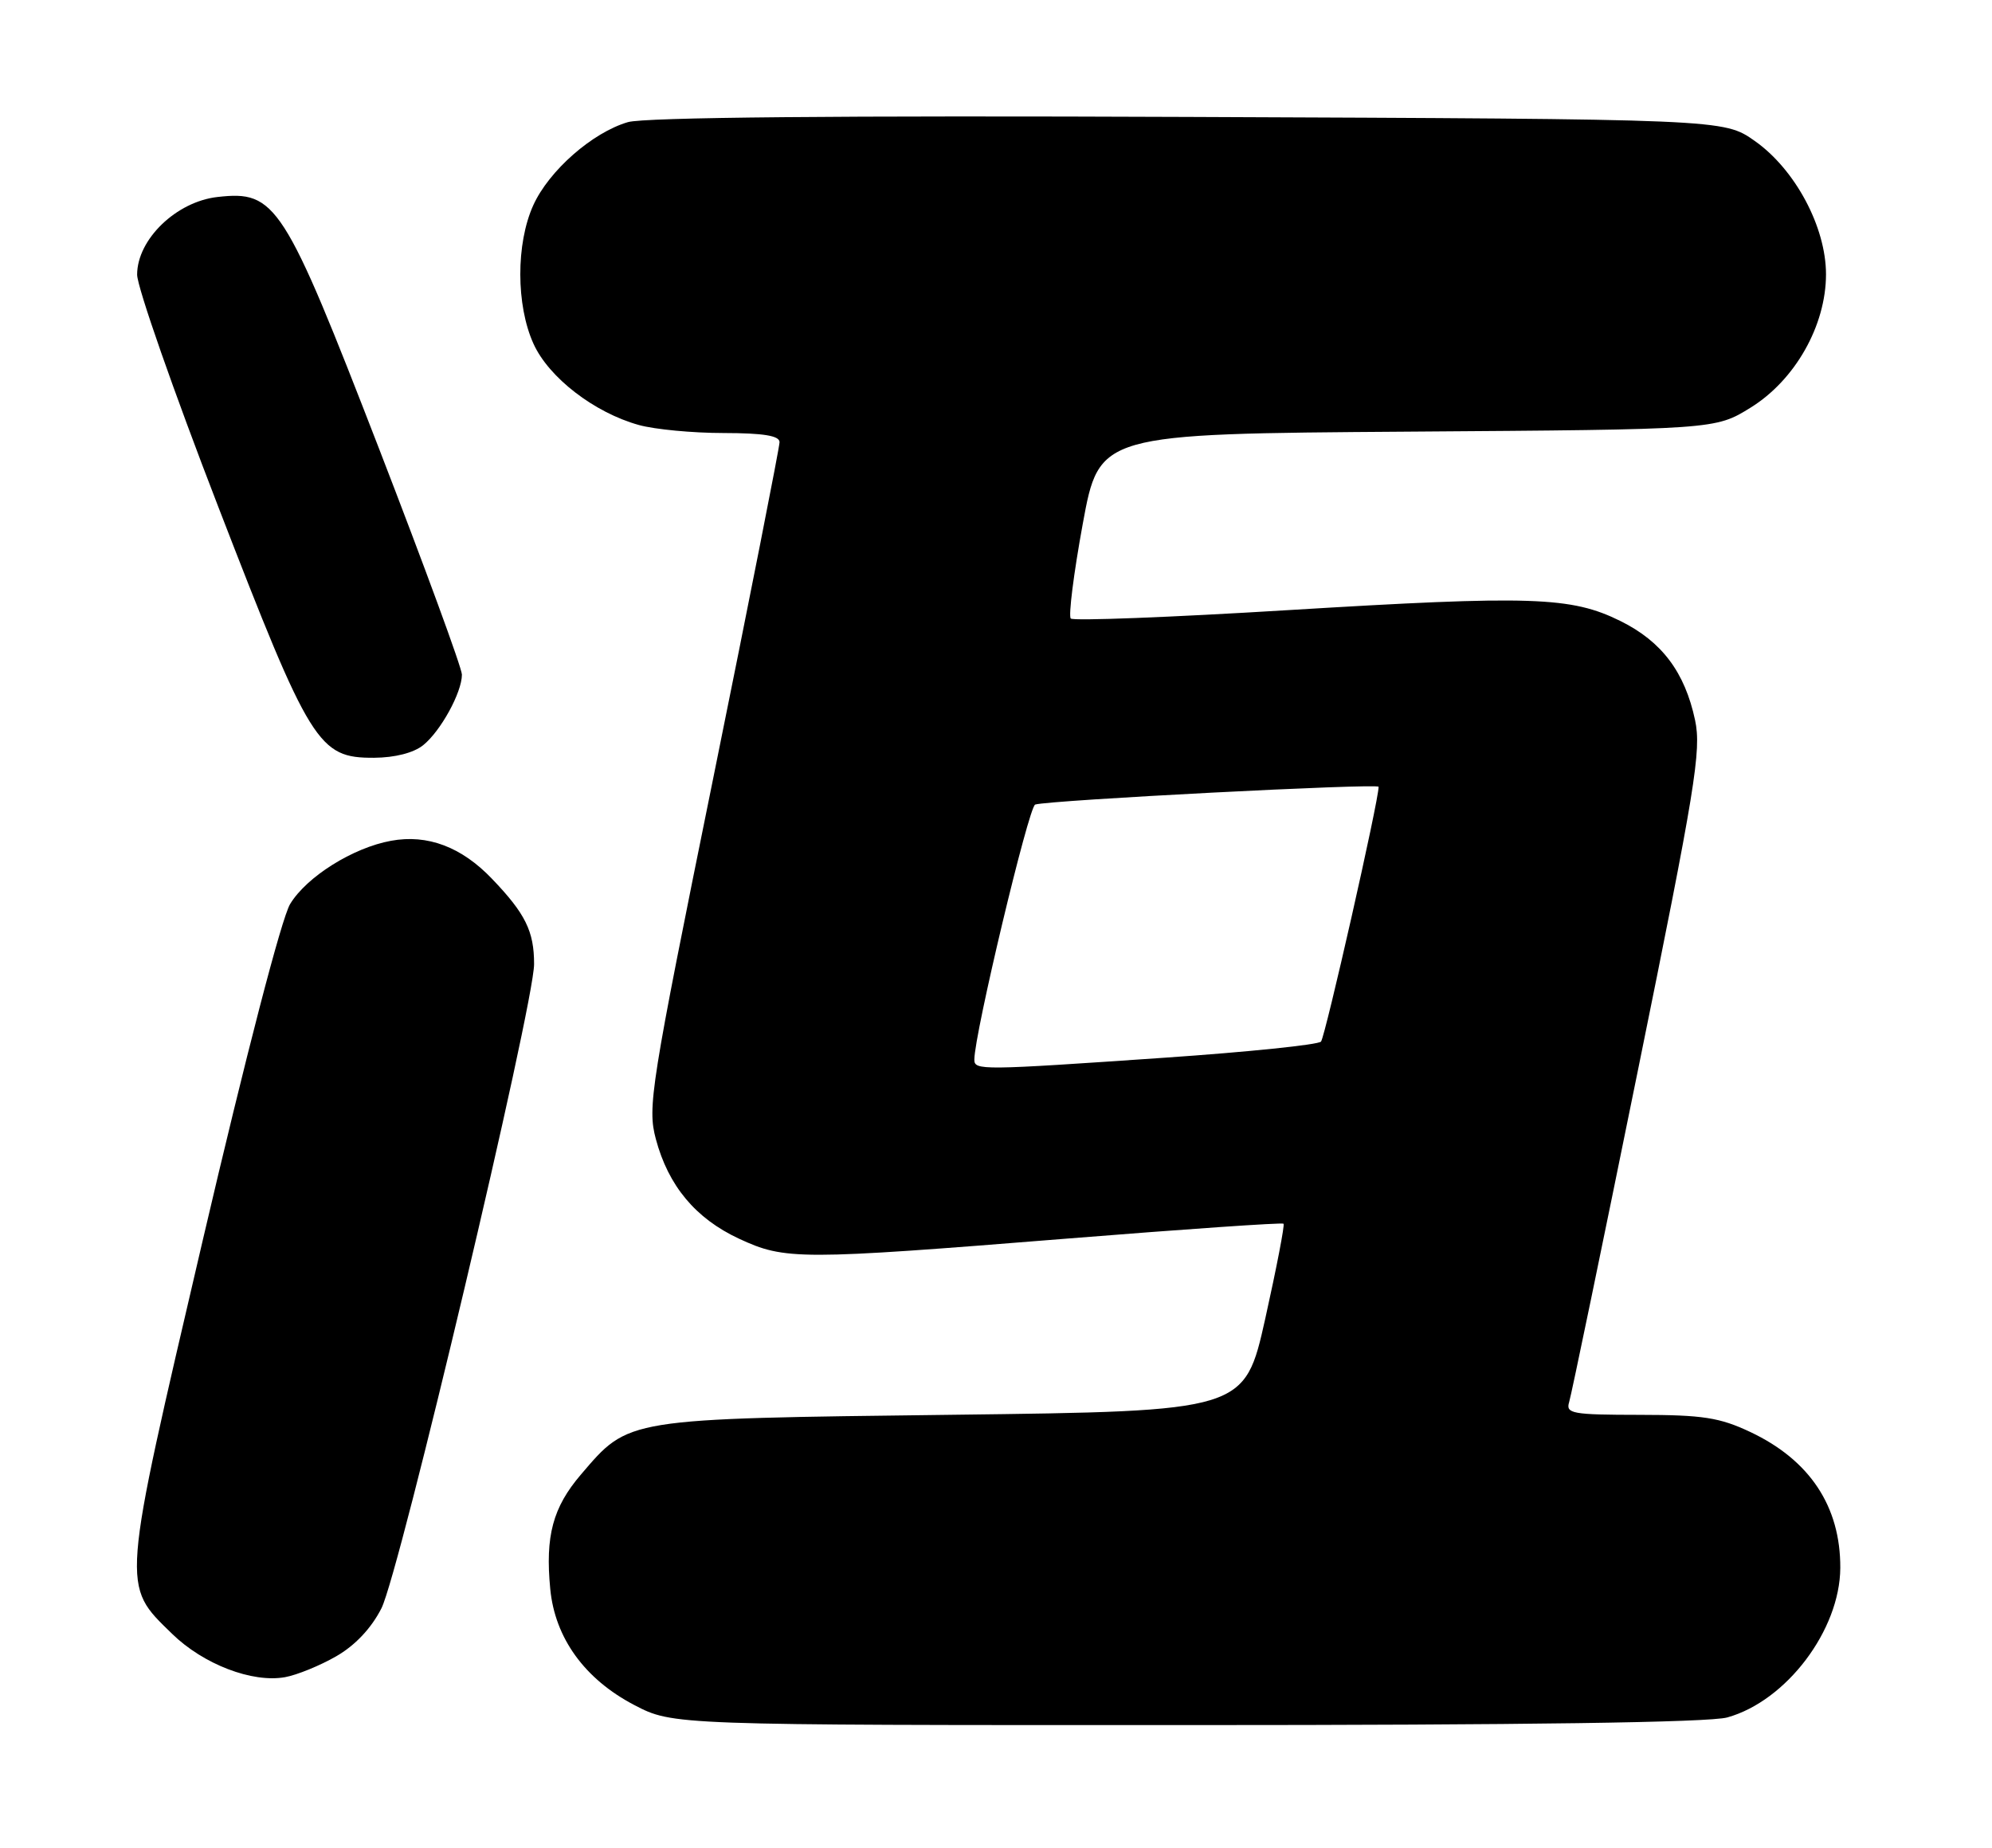 <?xml version="1.0" encoding="UTF-8" standalone="no"?>
<!DOCTYPE svg PUBLIC "-//W3C//DTD SVG 1.1//EN" "http://www.w3.org/Graphics/SVG/1.1/DTD/svg11.dtd" >
<svg xmlns="http://www.w3.org/2000/svg" xmlns:xlink="http://www.w3.org/1999/xlink" version="1.1" viewBox="0 0 276 256">
 <g >
 <path fill="currentColor"
d=" M 239.32 237.93 C 247.51 235.65 254.93 225.83 254.98 217.22 C 255.02 208.71 250.76 202.27 242.50 198.38 C 238.26 196.38 235.93 196.02 227.18 196.01 C 217.82 196.00 216.92 195.84 217.41 194.25 C 217.71 193.29 221.98 172.69 226.90 148.48 C 234.91 109.12 235.75 103.96 234.86 99.77 C 233.44 93.11 230.25 88.88 224.55 86.05 C 217.69 82.65 212.27 82.47 178.39 84.53 C 162.22 85.52 148.71 86.04 148.36 85.69 C 148.02 85.35 148.76 79.45 150.02 72.58 C 152.31 60.10 152.31 60.10 194.99 59.80 C 237.66 59.50 237.66 59.50 242.54 56.48 C 248.72 52.66 253.00 45.10 253.00 38.00 C 253.00 31.45 248.73 23.46 243.12 19.52 C 238.83 16.50 238.83 16.50 164.66 16.20 C 116.23 16.00 89.29 16.25 87.00 16.92 C 82.08 18.36 76.07 23.63 73.89 28.43 C 71.48 33.75 71.49 42.28 73.92 47.63 C 76.05 52.32 82.35 57.17 88.52 58.88 C 90.71 59.49 95.99 59.99 100.25 59.99 C 105.78 60.00 108.00 60.36 108.01 61.25 C 108.01 61.94 103.88 82.89 98.82 107.81 C 90.12 150.65 89.69 153.38 90.87 157.80 C 92.60 164.28 96.37 168.80 102.38 171.60 C 108.79 174.58 110.66 174.58 148.00 171.58 C 164.22 170.28 177.65 169.35 177.84 169.53 C 178.02 169.70 176.88 175.61 175.31 182.67 C 172.44 195.50 172.44 195.50 131.97 196.00 C 86.43 196.56 87.20 196.44 80.48 204.29 C 76.60 208.83 75.53 212.80 76.24 220.13 C 76.89 226.93 81.01 232.62 87.88 236.21 C 93.23 239.00 93.23 239.00 164.36 238.99 C 211.43 238.99 236.79 238.63 239.32 237.93 Z  M 46.58 229.46 C 49.20 227.96 51.45 225.57 52.85 222.81 C 55.35 217.90 74.00 139.18 74.00 133.56 C 74.00 129.02 72.80 126.58 68.19 121.77 C 63.96 117.33 59.24 115.55 54.18 116.48 C 48.90 117.44 42.49 121.46 40.20 125.24 C 39.02 127.17 34.08 146.20 28.09 171.83 C 16.72 220.53 16.80 219.47 23.84 226.34 C 28.16 230.56 34.95 233.17 39.50 232.35 C 41.15 232.05 44.34 230.75 46.58 229.46 Z  M 58.64 103.23 C 61.07 101.27 64.00 95.92 64.00 93.46 C 64.00 92.56 58.83 78.47 52.52 62.16 C 39.32 28.08 38.23 26.38 30.14 27.29 C 24.42 27.93 19.00 33.17 19.00 38.05 C 19.00 39.75 24.06 54.23 30.25 70.23 C 43.02 103.26 44.11 105.01 51.83 104.98 C 54.73 104.96 57.31 104.30 58.64 103.23 Z  M 135.00 146.79 C 135.00 143.28 142.53 111.75 143.43 111.46 C 145.36 110.85 191.00 108.49 191.01 109.00 C 191.06 110.76 183.61 143.65 183.03 144.30 C 182.63 144.74 172.90 145.74 161.40 146.53 C 135.85 148.29 135.00 148.30 135.00 146.79 Z "/>
</g>
</svg>